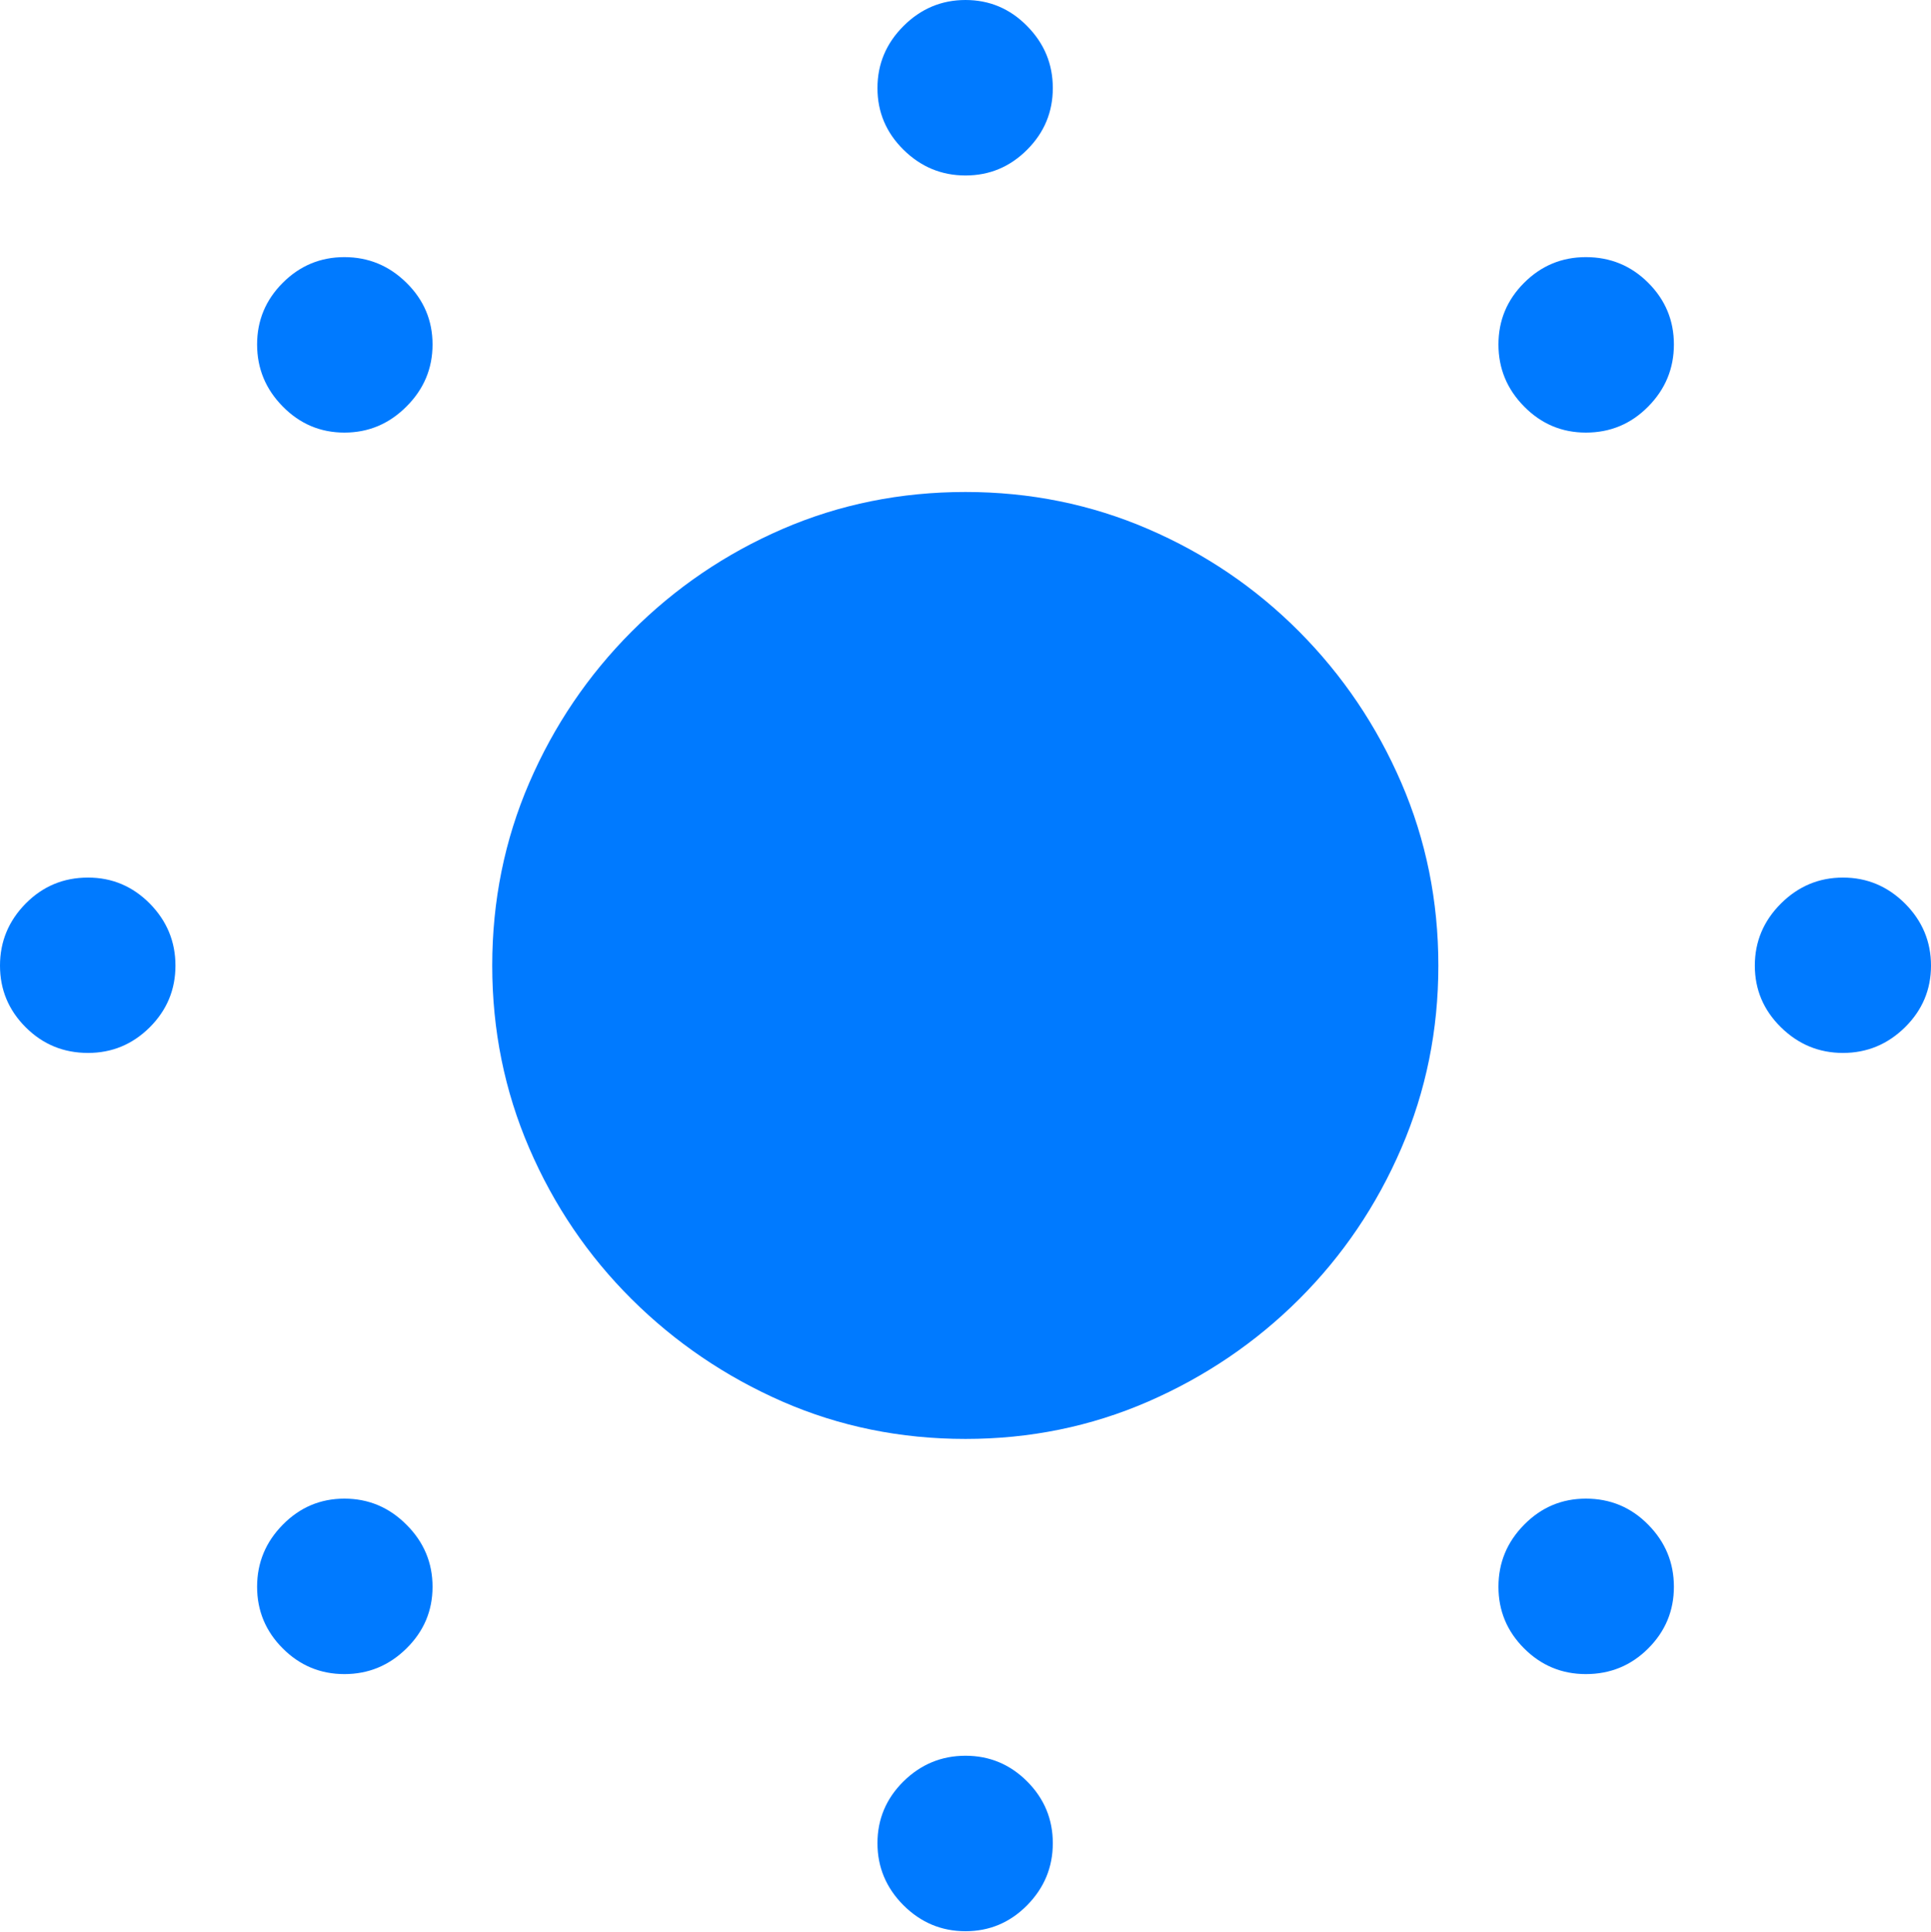 <?xml version="1.0" encoding="UTF-8"?>
<!--Generator: Apple Native CoreSVG 175-->
<!DOCTYPE svg
PUBLIC "-//W3C//DTD SVG 1.1//EN"
       "http://www.w3.org/Graphics/SVG/1.1/DTD/svg11.dtd">
<svg version="1.1" xmlns="http://www.w3.org/2000/svg" xmlns:xlink="http://www.w3.org/1999/xlink" width="18.732" height="18.742">
 <g>
  <rect height="18.742" opacity="0" width="18.732" x="0" y="0"/>
  <path d="M9.366 13.957Q10.304 13.957 11.137 13.595Q11.97 13.232 12.603 12.601Q13.235 11.97 13.594 11.137Q13.953 10.304 13.953 9.366Q13.953 8.425 13.594 7.593Q13.235 6.762 12.603 6.126Q11.97 5.49 11.137 5.131Q10.304 4.772 9.366 4.772Q8.421 4.772 7.591 5.131Q6.762 5.49 6.127 6.126Q5.493 6.762 5.134 7.593Q4.775 8.425 4.775 9.366Q4.775 10.304 5.134 11.137Q5.493 11.97 6.127 12.601Q6.762 13.232 7.591 13.595Q8.421 13.957 9.366 13.957ZM0.854 10.213Q1.203 10.213 1.453 9.964Q1.702 9.715 1.702 9.366Q1.702 9.017 1.453 8.764Q1.203 8.512 0.854 8.512Q0.498 8.512 0.249 8.764Q0 9.017 0 9.366Q0 9.715 0.249 9.964Q0.498 10.213 0.854 10.213ZM3.341 4.196Q3.691 4.196 3.943 3.943Q4.196 3.691 4.196 3.341Q4.196 2.992 3.943 2.743Q3.691 2.494 3.341 2.494Q2.992 2.494 2.743 2.743Q2.494 2.992 2.494 3.341Q2.494 3.691 2.743 3.943Q2.992 4.196 3.341 4.196ZM9.366 1.702Q9.715 1.702 9.964 1.452Q10.213 1.203 10.213 0.854Q10.213 0.505 9.964 0.253Q9.715 0 9.366 0Q9.017 0 8.764 0.253Q8.512 0.505 8.512 0.854Q8.512 1.203 8.764 1.452Q9.017 1.702 9.366 1.702ZM15.384 4.196Q15.74 4.196 15.989 3.943Q16.238 3.691 16.238 3.341Q16.238 2.992 15.989 2.743Q15.74 2.494 15.384 2.494Q15.034 2.494 14.785 2.743Q14.536 2.992 14.536 3.341Q14.536 3.691 14.785 3.943Q15.034 4.196 15.384 4.196ZM17.878 10.213Q18.227 10.213 18.48 9.964Q18.732 9.715 18.732 9.366Q18.732 9.017 18.48 8.764Q18.227 8.512 17.878 8.512Q17.529 8.512 17.276 8.764Q17.023 9.017 17.023 9.366Q17.023 9.715 17.276 9.964Q17.529 10.213 17.878 10.213ZM15.384 16.238Q15.74 16.238 15.989 15.989Q16.238 15.74 16.238 15.391Q16.238 15.041 15.989 14.789Q15.74 14.536 15.384 14.536Q15.034 14.536 14.785 14.789Q14.536 15.041 14.536 15.391Q14.536 15.74 14.785 15.989Q15.034 16.238 15.384 16.238ZM9.366 18.732Q9.715 18.732 9.964 18.48Q10.213 18.227 10.213 17.878Q10.213 17.529 9.964 17.279Q9.715 17.03 9.366 17.03Q9.017 17.03 8.764 17.279Q8.512 17.529 8.512 17.878Q8.512 18.227 8.764 18.48Q9.017 18.732 9.366 18.732ZM3.341 16.238Q3.691 16.238 3.943 15.989Q4.196 15.74 4.196 15.391Q4.196 15.041 3.943 14.789Q3.691 14.536 3.341 14.536Q2.992 14.536 2.743 14.789Q2.494 15.041 2.494 15.391Q2.494 15.74 2.743 15.989Q2.992 16.238 3.341 16.238Z" fill="#007aff"/>
 </g>
</svg>

